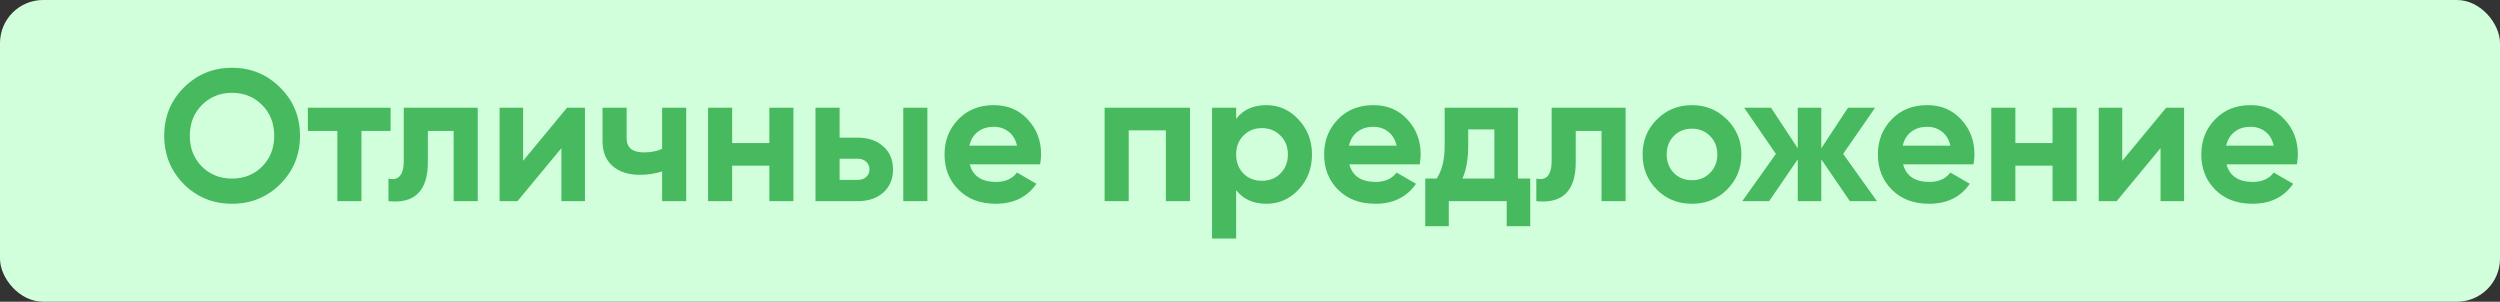 <svg width="174" height="21" viewBox="0 0 174 21" fill="none" xmlns="http://www.w3.org/2000/svg">
<rect x="0" y="0" width="174" height="21" fill="#333333" stroke="none"/>
<g clip-path="url(#clip0_1804_4531)">
<rect width="174" height="21" rx="3" fill="#D2FFDB"/>
<path d="M19.502 12.817C18.583 13.727 17.465 14.182 16.148 14.182C14.831 14.182 13.713 13.727 12.794 12.817C11.884 11.89 11.429 10.767 11.429 9.45C11.429 8.124 11.884 7.006 12.794 6.096C13.713 5.177 14.831 4.718 16.148 4.718C17.465 4.718 18.583 5.177 19.502 6.096C20.421 7.006 20.88 8.124 20.88 9.45C20.88 10.776 20.421 11.898 19.502 12.817ZM14.055 11.595C14.61 12.15 15.307 12.427 16.148 12.427C16.989 12.427 17.686 12.15 18.241 11.595C18.804 11.032 19.086 10.317 19.086 9.45C19.086 8.583 18.804 7.868 18.241 7.305C17.678 6.742 16.98 6.46 16.148 6.46C15.316 6.46 14.618 6.742 14.055 7.305C13.492 7.868 13.21 8.583 13.21 9.45C13.21 10.317 13.492 11.032 14.055 11.595ZM21.426 7.5H27.185V9.112H25.157V14H23.48V9.112H21.426V7.5ZM28.103 7.5H33.251V14H31.574V9.112H29.78V11.283C29.78 13.285 28.866 14.191 27.037 14V12.427C27.384 12.514 27.648 12.453 27.83 12.245C28.012 12.037 28.103 11.686 28.103 11.192V7.5ZM36.409 11.192L39.464 7.5H40.712V14H39.074V10.308L36.019 14H34.771V7.5H36.409V11.192ZM46.083 10.36V7.5H47.76V14H46.083V11.933C45.598 12.089 45.082 12.167 44.536 12.167C43.739 12.167 43.106 11.963 42.638 11.556C42.17 11.149 41.936 10.572 41.936 9.827V7.5H43.613V9.632C43.613 10.282 44.016 10.607 44.822 10.607C45.299 10.607 45.719 10.525 46.083 10.36ZM53.546 9.957V7.5H55.223V14H53.546V11.53H50.959V14H49.282V7.5H50.959V9.957H53.546ZM58.436 9.58H59.697C60.434 9.58 61.028 9.784 61.478 10.191C61.929 10.59 62.154 11.123 62.154 11.79C62.154 12.457 61.929 12.995 61.478 13.402C61.028 13.801 60.434 14 59.697 14H56.759V7.5H58.436V9.58ZM62.869 14V7.5H64.546V14H62.869ZM58.436 12.518H59.71C59.944 12.518 60.135 12.453 60.282 12.323C60.438 12.184 60.516 12.007 60.516 11.79C60.516 11.573 60.438 11.396 60.282 11.257C60.135 11.118 59.944 11.049 59.71 11.049H58.436V12.518ZM72.395 11.439H67.495C67.711 12.254 68.322 12.661 69.328 12.661C69.969 12.661 70.454 12.444 70.784 12.011L72.135 12.791C71.494 13.718 70.549 14.182 69.302 14.182C68.227 14.182 67.365 13.857 66.715 13.207C66.064 12.557 65.74 11.738 65.74 10.75C65.74 9.779 66.06 8.965 66.701 8.306C67.334 7.647 68.157 7.318 69.171 7.318C70.133 7.318 70.918 7.647 71.525 8.306C72.148 8.965 72.46 9.779 72.46 10.75C72.46 10.932 72.439 11.162 72.395 11.439ZM67.469 10.139H70.784C70.688 9.714 70.493 9.389 70.198 9.164C69.912 8.939 69.57 8.826 69.171 8.826C68.721 8.826 68.348 8.943 68.053 9.177C67.759 9.402 67.564 9.723 67.469 10.139ZM76.881 7.5H82.822V14H81.145V9.073H78.558V14H76.881V7.5ZM88.142 7.318C89.017 7.318 89.763 7.652 90.378 8.319C91.002 8.986 91.314 9.797 91.314 10.75C91.314 11.721 91.002 12.535 90.378 13.194C89.771 13.853 89.026 14.182 88.142 14.182C87.232 14.182 86.53 13.866 86.036 13.233V16.6H84.359V7.5H86.036V8.267C86.53 7.634 87.232 7.318 88.142 7.318ZM86.543 12.076C86.881 12.414 87.31 12.583 87.83 12.583C88.35 12.583 88.779 12.414 89.117 12.076C89.463 11.729 89.637 11.287 89.637 10.75C89.637 10.213 89.463 9.775 89.117 9.437C88.779 9.09 88.35 8.917 87.83 8.917C87.31 8.917 86.881 9.09 86.543 9.437C86.205 9.775 86.036 10.213 86.036 10.75C86.036 11.287 86.205 11.729 86.543 12.076ZM98.814 11.439H93.913C94.13 12.254 94.741 12.661 95.746 12.661C96.388 12.661 96.873 12.444 97.203 12.011L98.555 12.791C97.913 13.718 96.969 14.182 95.721 14.182C94.646 14.182 93.784 13.857 93.133 13.207C92.484 12.557 92.159 11.738 92.159 10.75C92.159 9.779 92.479 8.965 93.121 8.306C93.753 7.647 94.576 7.318 95.591 7.318C96.552 7.318 97.337 7.647 97.944 8.306C98.567 8.965 98.879 9.779 98.879 10.75C98.879 10.932 98.858 11.162 98.814 11.439ZM93.888 10.139H97.203C97.107 9.714 96.912 9.389 96.618 9.164C96.332 8.939 95.989 8.826 95.591 8.826C95.14 8.826 94.767 8.943 94.472 9.177C94.178 9.402 93.983 9.723 93.888 10.139ZM105.646 7.5V12.427H106.504V15.742H104.866V14H100.836V15.742H99.198V12.427H99.991C100.364 11.872 100.55 11.105 100.55 10.126V7.5H105.646ZM101.785 12.427H104.008V9.008H102.188V10.126C102.188 11.062 102.054 11.829 101.785 12.427ZM107.995 7.5H113.143V14H111.466V9.112H109.672V11.283C109.672 13.285 108.757 14.191 106.929 14V12.427C107.275 12.514 107.54 12.453 107.722 12.245C107.904 12.037 107.995 11.686 107.995 11.192V7.5ZM120.201 13.194C119.542 13.853 118.727 14.182 117.757 14.182C116.786 14.182 115.971 13.853 115.313 13.194C114.654 12.535 114.325 11.721 114.325 10.75C114.325 9.788 114.654 8.978 115.313 8.319C115.98 7.652 116.795 7.318 117.757 7.318C118.719 7.318 119.533 7.652 120.201 8.319C120.868 8.986 121.202 9.797 121.202 10.75C121.202 11.712 120.868 12.527 120.201 13.194ZM116.496 12.037C116.834 12.375 117.254 12.544 117.757 12.544C118.259 12.544 118.68 12.375 119.018 12.037C119.356 11.699 119.525 11.27 119.525 10.75C119.525 10.23 119.356 9.801 119.018 9.463C118.68 9.125 118.259 8.956 117.757 8.956C117.254 8.956 116.834 9.125 116.496 9.463C116.166 9.81 116.002 10.239 116.002 10.75C116.002 11.261 116.166 11.69 116.496 12.037ZM128.283 10.711L130.636 14H128.751L126.762 11.088V14H125.124V11.088L123.135 14H121.263L123.603 10.711L121.393 7.5H123.265L125.124 10.321V7.5H126.762V10.321L128.621 7.5H130.506L128.283 10.711ZM137.357 11.439H132.456C132.673 12.254 133.284 12.661 134.289 12.661C134.931 12.661 135.416 12.444 135.745 12.011L137.097 12.791C136.456 13.718 135.511 14.182 134.263 14.182C133.189 14.182 132.326 13.857 131.676 13.207C131.026 12.557 130.701 11.738 130.701 10.75C130.701 9.779 131.022 8.965 131.663 8.306C132.296 7.647 133.119 7.318 134.133 7.318C135.095 7.318 135.88 7.647 136.486 8.306C137.11 8.965 137.422 9.779 137.422 10.75C137.422 10.932 137.401 11.162 137.357 11.439ZM132.43 10.139H135.745C135.65 9.714 135.455 9.389 135.16 9.164C134.874 8.939 134.532 8.826 134.133 8.826C133.683 8.826 133.31 8.943 133.015 9.177C132.721 9.402 132.526 9.723 132.43 10.139ZM142.857 9.957V7.5H144.534V14H142.857V11.53H140.27V14H138.593V7.5H140.27V9.957H142.857ZM147.709 11.192L150.764 7.5H152.012V14H150.374V10.308L147.319 14H146.071V7.5H147.709V11.192ZM159.866 11.439H154.965C155.182 12.254 155.793 12.661 156.798 12.661C157.44 12.661 157.925 12.444 158.254 12.011L159.606 12.791C158.965 13.718 158.02 14.182 156.772 14.182C155.698 14.182 154.835 13.857 154.185 13.207C153.535 12.557 153.21 11.738 153.21 10.75C153.21 9.779 153.531 8.965 154.172 8.306C154.805 7.647 155.628 7.318 156.642 7.318C157.604 7.318 158.389 7.647 158.995 8.306C159.619 8.965 159.931 9.779 159.931 10.75C159.931 10.932 159.91 11.162 159.866 11.439ZM154.939 10.139H158.254C158.159 9.714 157.964 9.389 157.669 9.164C157.383 8.939 157.041 8.826 156.642 8.826C156.192 8.826 155.819 8.943 155.524 9.177C155.23 9.402 155.035 9.723 154.939 10.139Z" fill="#47B95E"/>
</g>
<defs>
<clipPath id="clip0_1804_4531">
<rect width="174" height="21" fill="white"/>
</clipPath>
</defs>
</svg>
